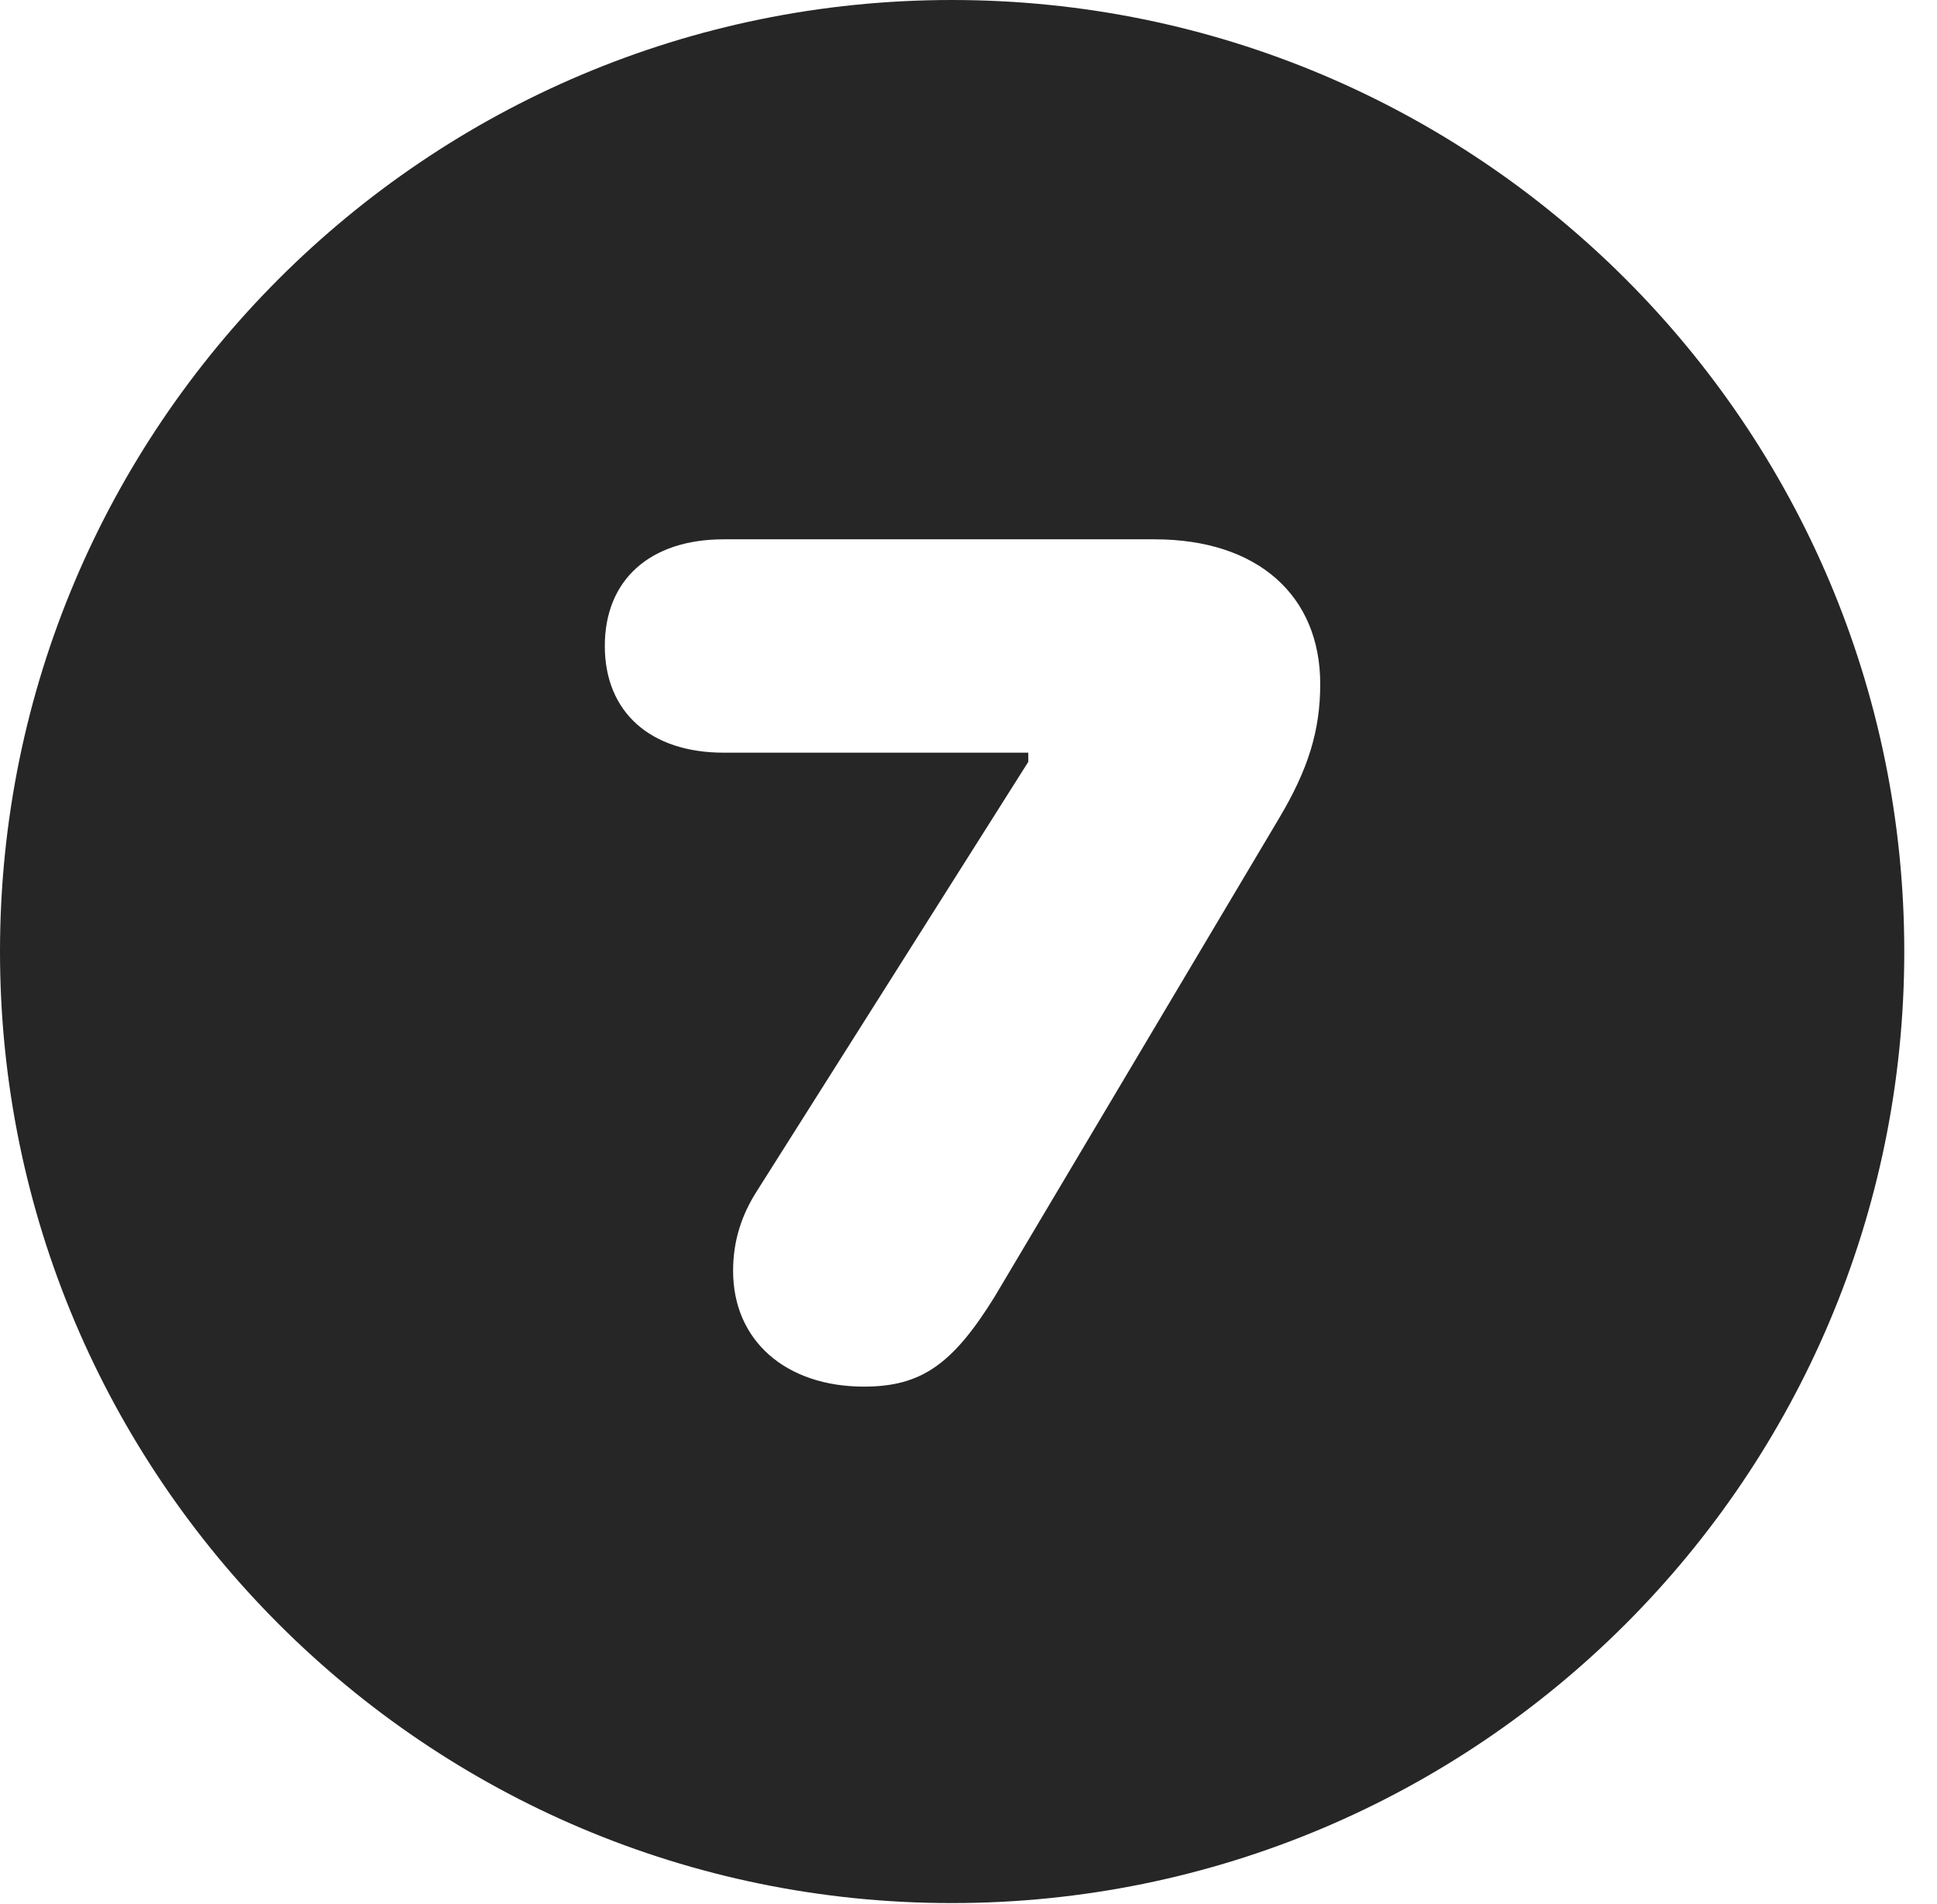 <?xml version="1.0" encoding="UTF-8"?>
<!--Generator: Apple Native CoreSVG 326-->
<!DOCTYPE svg PUBLIC "-//W3C//DTD SVG 1.1//EN" "http://www.w3.org/Graphics/SVG/1.1/DTD/svg11.dtd">
<svg version="1.1" xmlns="http://www.w3.org/2000/svg" xmlns:xlink="http://www.w3.org/1999/xlink"
       viewBox="0 0 21.365 21.006">
       <g>
              <rect height="21.006" opacity="0" width="21.365" x="0" y="0" />
              <path d="M21.004 10.498C21.004 16.292 16.302 20.996 10.498 20.996C4.704 20.996 0 16.292 0 10.498C0 4.702 4.704 0 10.498 0C16.302 0 21.004 4.702 21.004 10.498ZM7.983 5.95C7.168 5.95 6.671 6.398 6.671 7.127C6.671 7.854 7.171 8.304 7.983 8.304L11.342 8.304L11.342 8.405L8.35 13.138C8.18 13.403 8.086 13.689 8.086 14.021C8.086 14.794 8.671 15.298 9.529 15.298C10.156 15.298 10.505 15.058 10.969 14.309L14.102 9.038C14.431 8.488 14.562 8.059 14.562 7.546C14.562 6.572 13.874 5.95 12.735 5.95Z"
                     fill="currentColor" fill-opacity="0.85" />
       </g>
</svg>